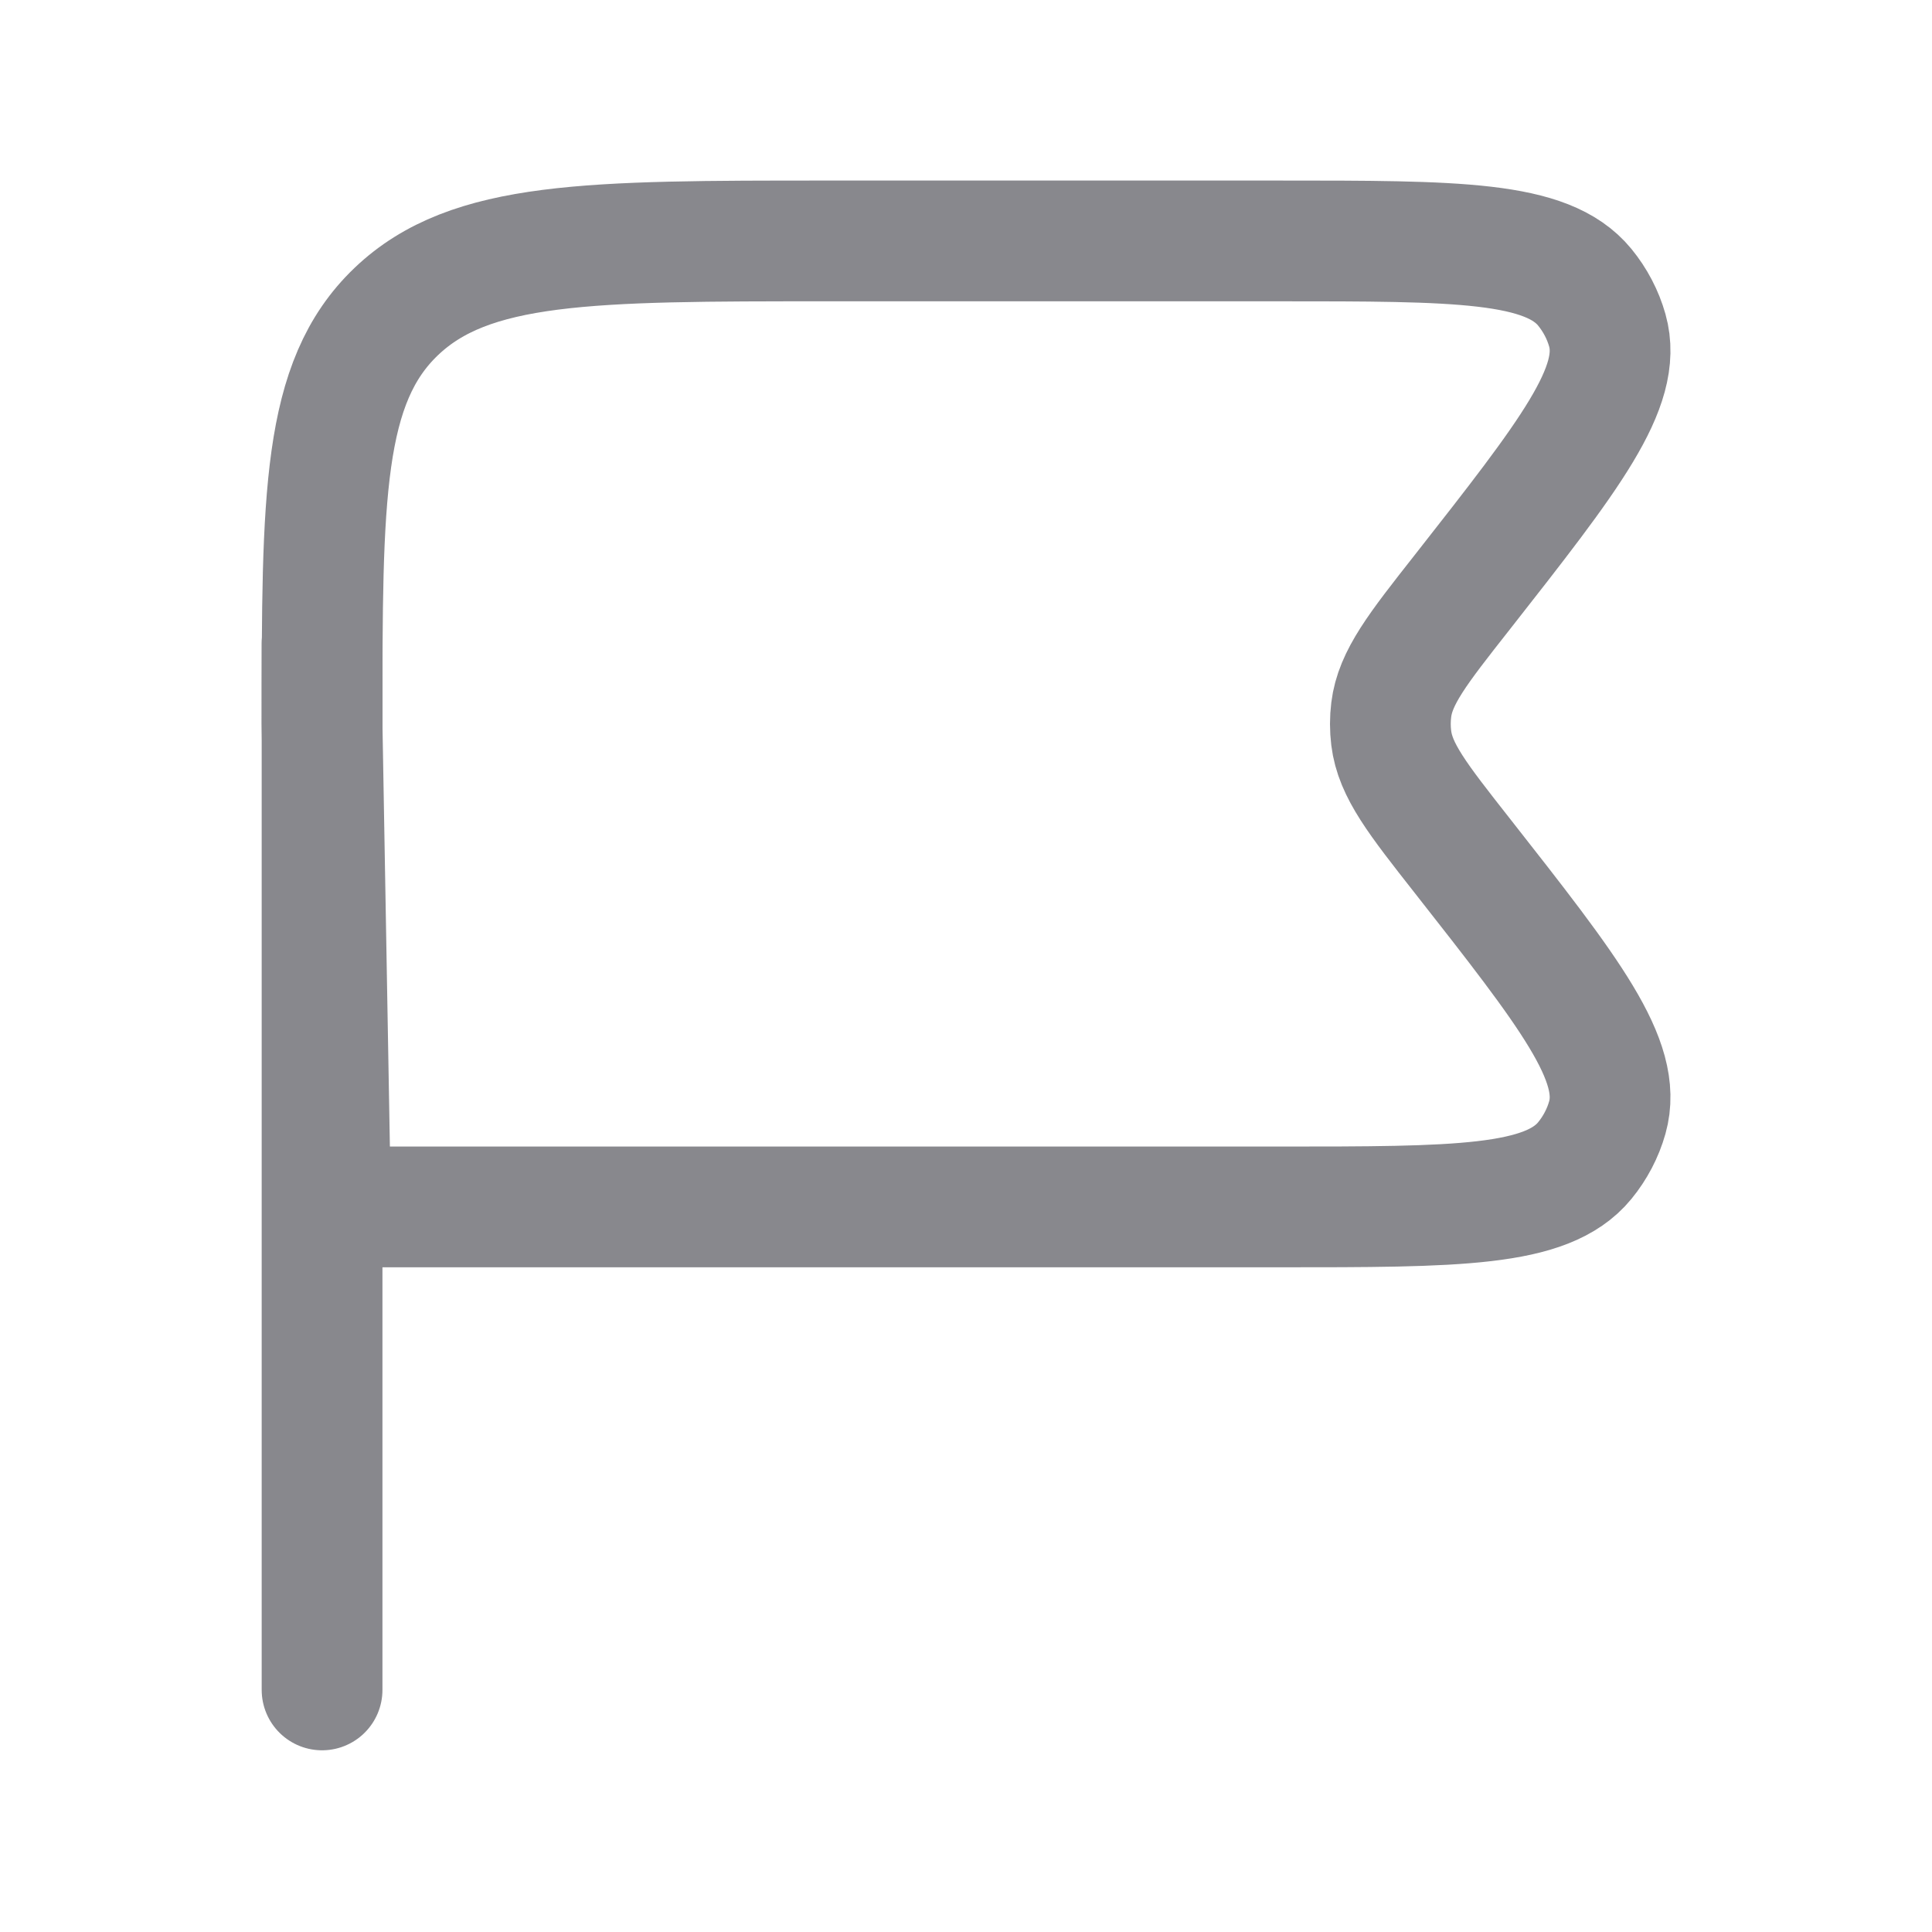 <svg width="20" height="20" viewBox="0 0 20 20" fill="none" xmlns="http://www.w3.org/2000/svg">
<g style="mix-blend-mode:plus-darker" opacity="0.6">
<path d="M13.233 2.494H8.57C6.101 2.494 4.867 2.494 4.101 3.226C3.334 3.959 3.334 5.137 3.334 7.494L3.422 12.494H13.233C15.085 12.494 16.012 12.494 16.405 12.015C16.513 11.883 16.593 11.731 16.639 11.568C16.804 10.981 16.248 10.273 15.137 8.858C14.674 8.269 14.443 7.975 14.402 7.64C14.39 7.543 14.39 7.445 14.402 7.348C14.443 7.014 14.674 6.719 15.137 6.131C16.248 4.715 16.804 4.007 16.639 3.42C16.593 3.257 16.513 3.105 16.405 2.973C16.012 2.494 15.085 2.494 13.233 2.494Z" stroke="#383841" stroke-width="1.25" stroke-linecap="round" stroke-linejoin="round"/>
<path d="M3.334 17.494V6.66" stroke="#383841" stroke-width="1.25" stroke-linecap="round"/>
</g>
</svg>
